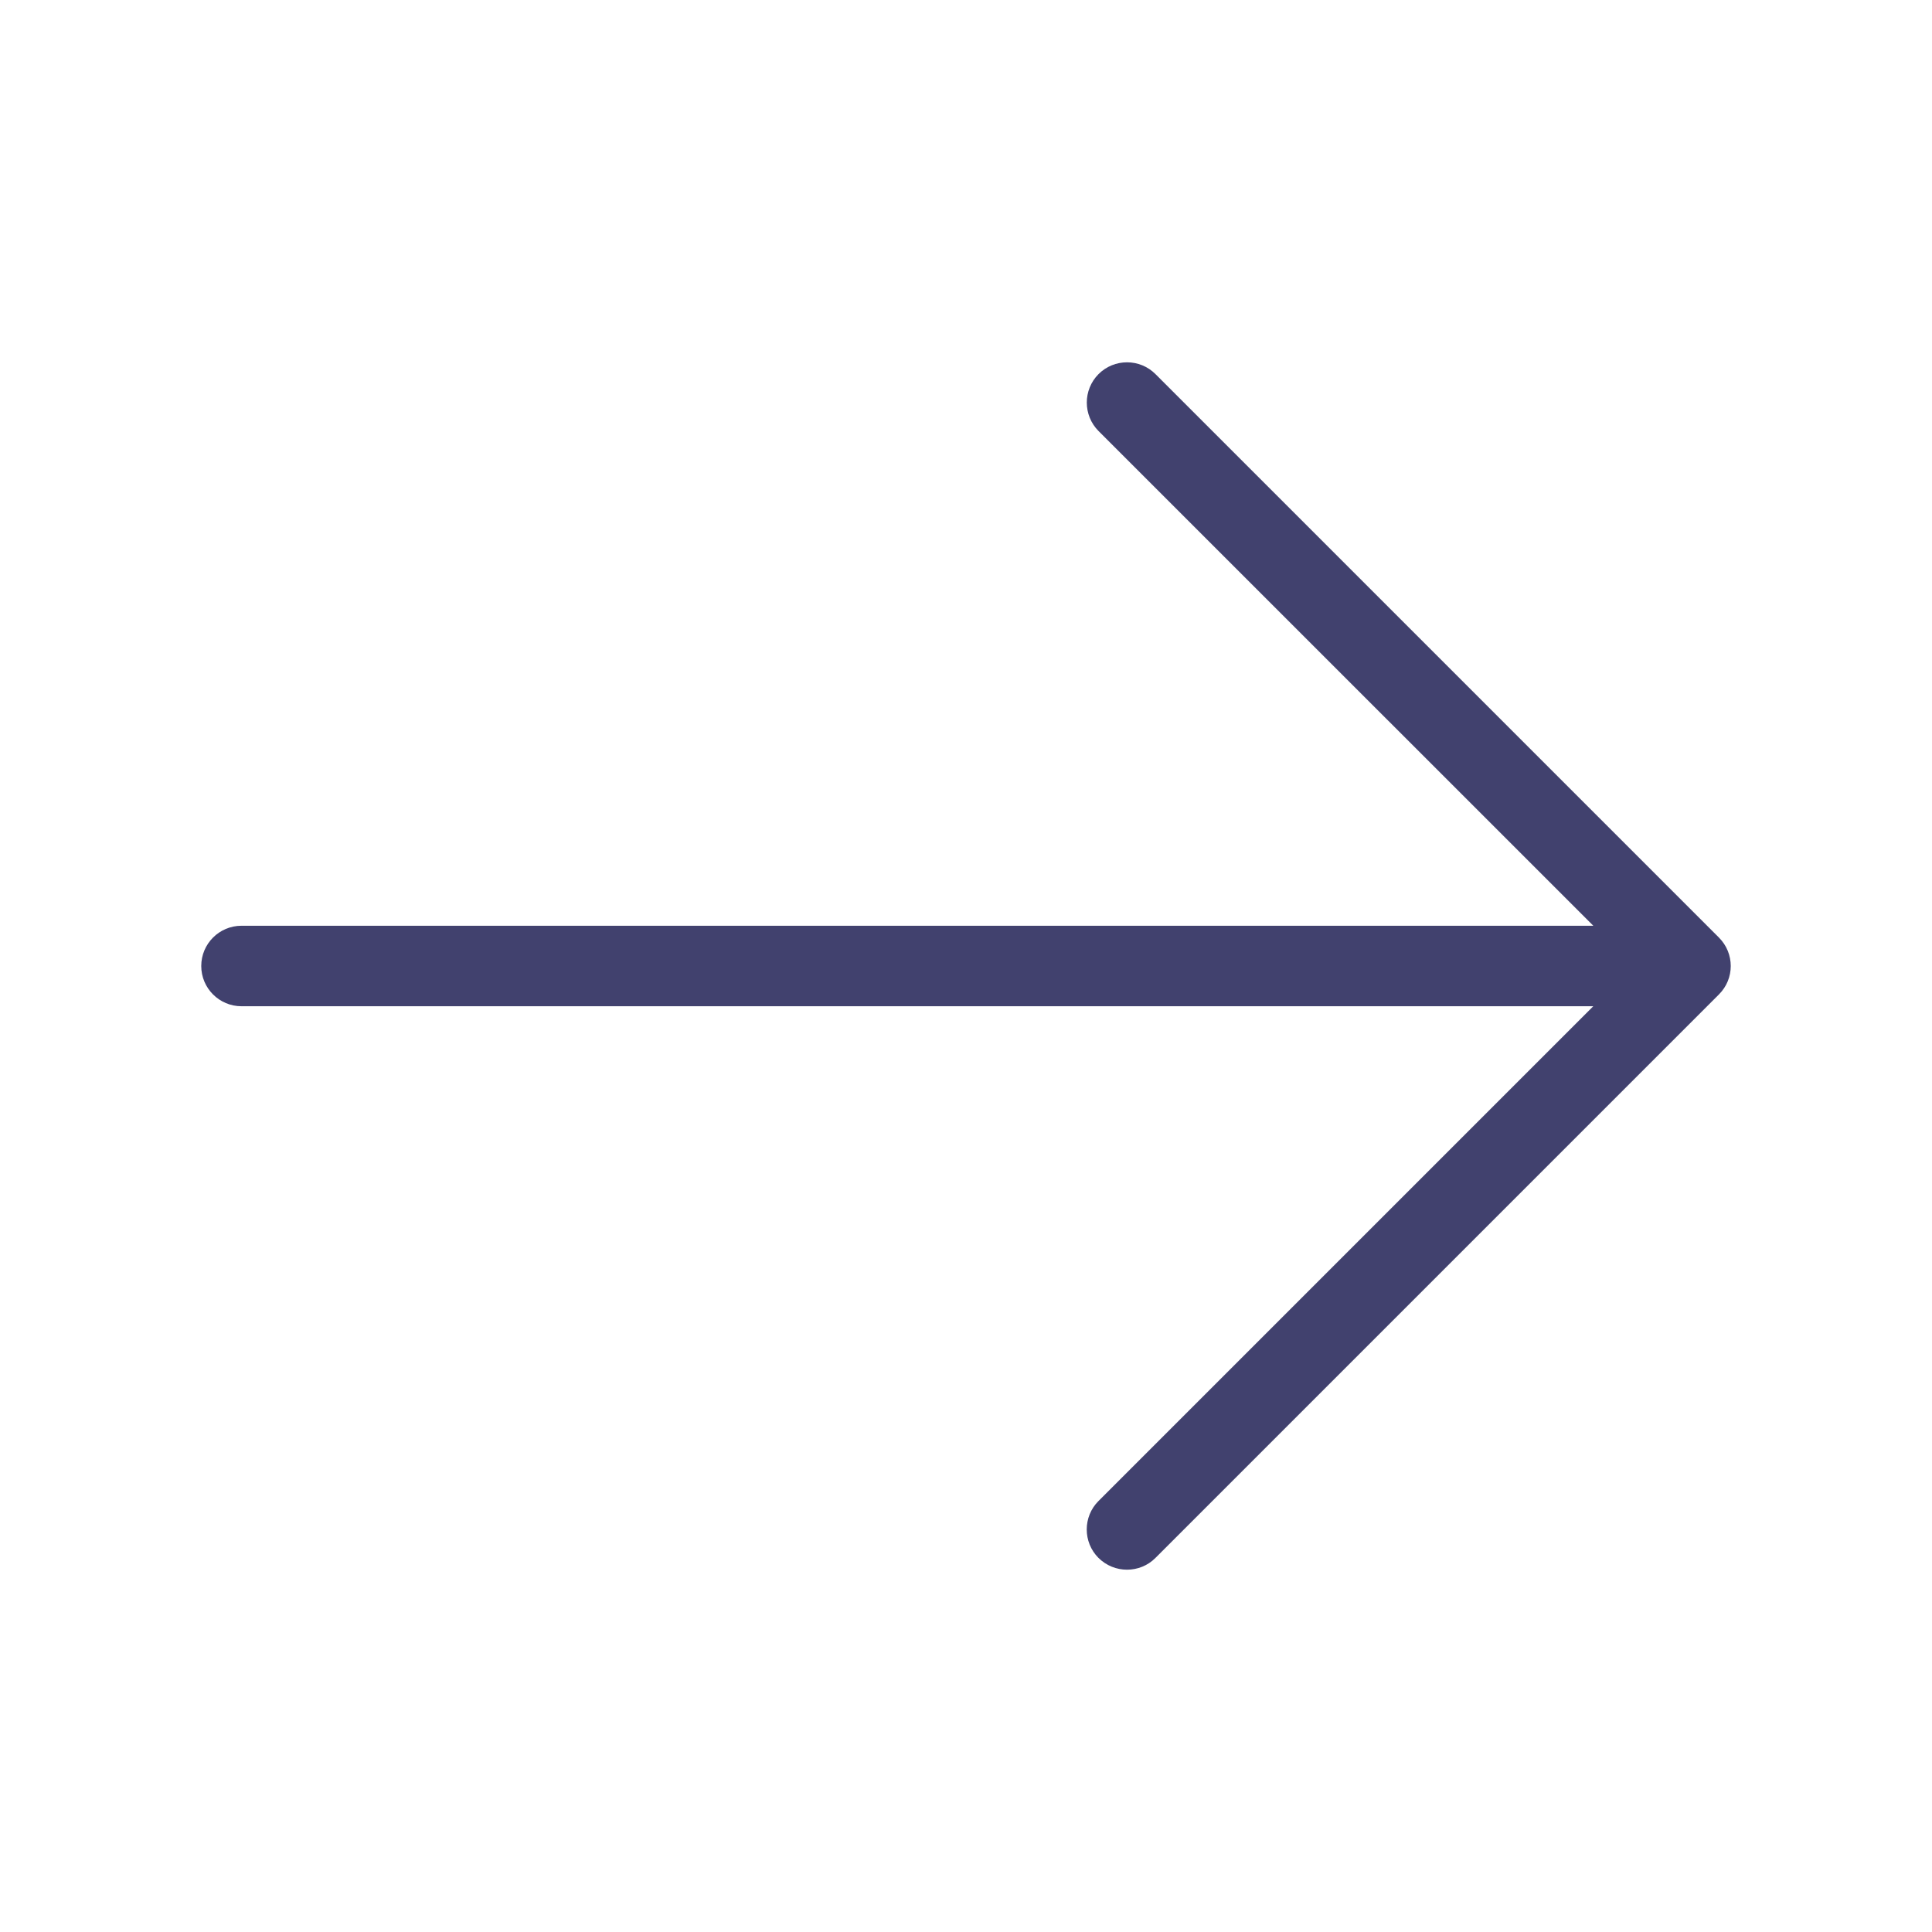 <svg width="30" height="30" viewBox="0 0 30 30" fill="none" xmlns="http://www.w3.org/2000/svg">
<path d="M26.692 15.441L17.942 24.191C17.82 24.314 17.66 24.374 17.5 24.374C17.34 24.374 17.18 24.313 17.057 24.191C16.814 23.948 16.814 23.551 17.057 23.308L24.74 15.625H3.75C3.405 15.625 3.125 15.345 3.125 15C3.125 14.655 3.405 14.375 3.75 14.375H24.741L17.058 6.693C16.815 6.449 16.815 6.053 17.058 5.809C17.302 5.565 17.699 5.565 17.942 5.809L26.692 14.559C26.936 14.803 26.936 15.198 26.692 15.441Z" fill="#41416E"/>
</svg>
